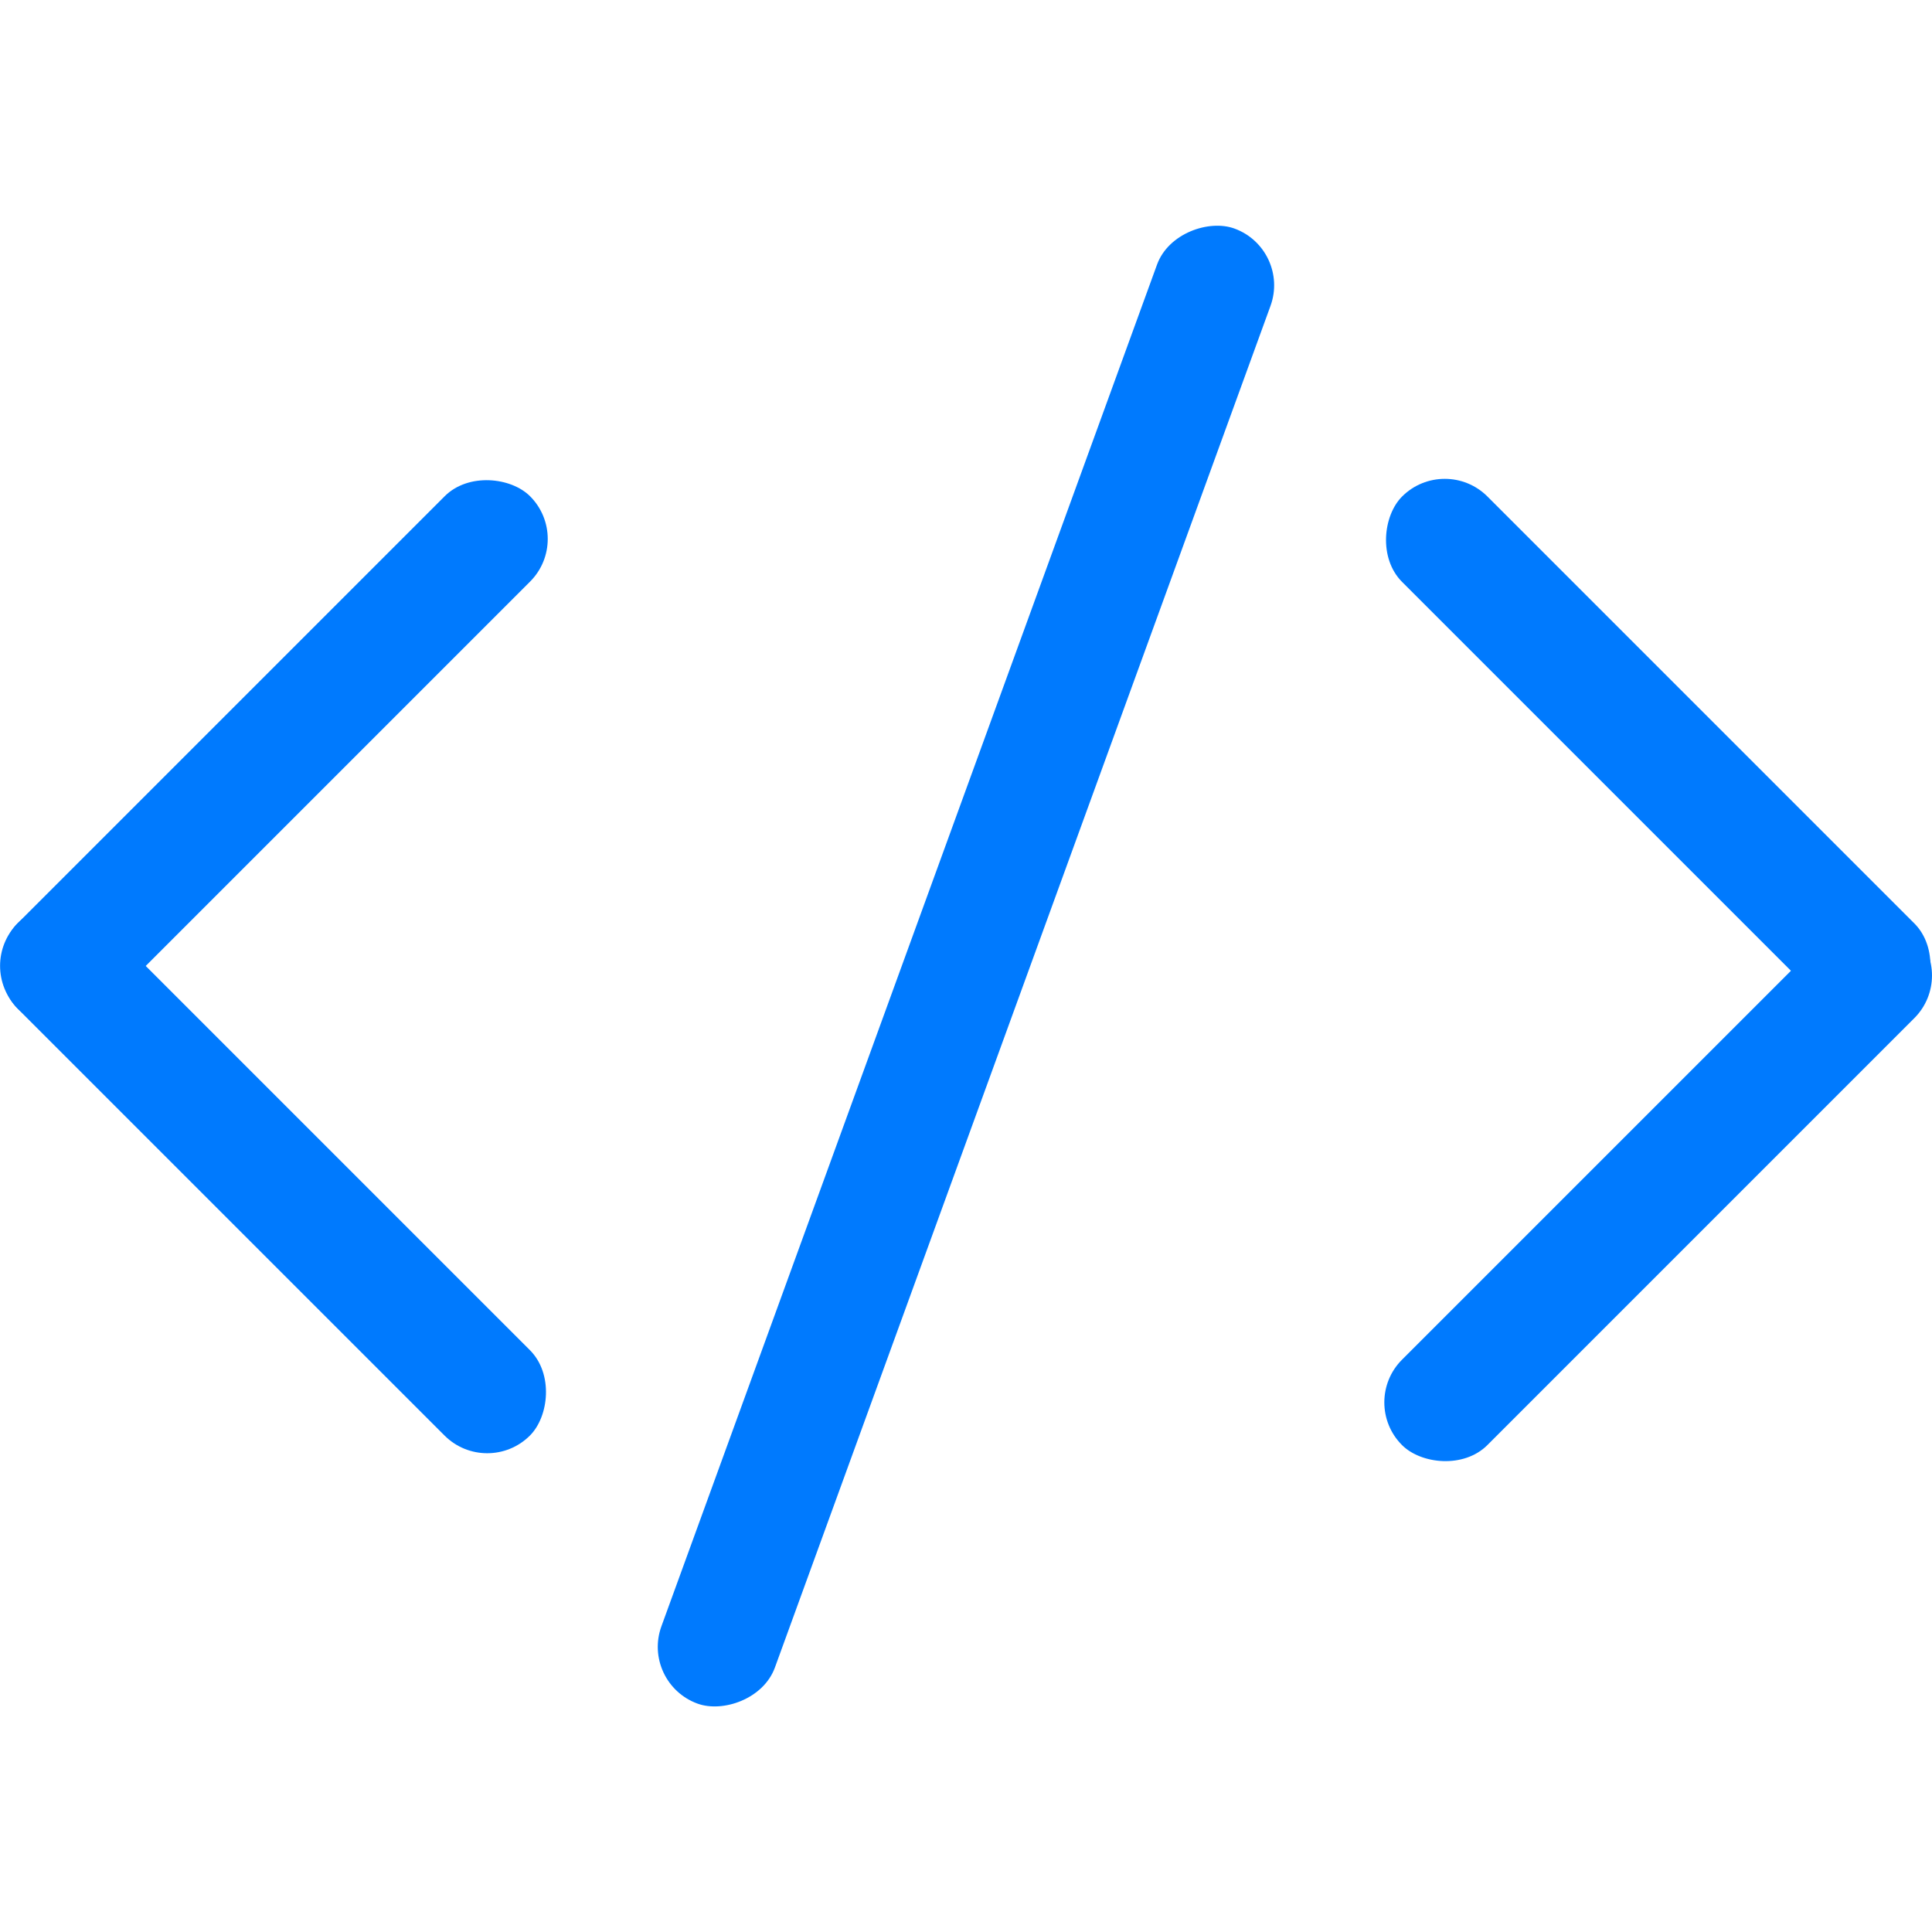 <?xml version="1.0" encoding="UTF-8"?>
<svg id="Warstwa_2" data-name="Warstwa 2" xmlns="http://www.w3.org/2000/svg" version="1.1" viewBox="0 0 800 800">
  <defs>
    <style>
      .cls-1 {
        fill: #007afe;
        stroke-width: 0px;
      }
    </style>
  </defs>
  <rect class="cls-1" x="75" y="375" width="650" height="50" rx="25" ry="25" transform="translate(-112.7 639.1) rotate(-70)"/>
  <rect class="cls-1" x="-36.6" y="286.6" width="300" height="50" rx="25" ry="25" transform="translate(-187.1 171.4) rotate(-45)"/>
  <rect class="cls-1" x="536.6" y="467.3" width="300" height="50" rx="25" ry="25" transform="translate(-147 629.7) rotate(-45)"/>
  <rect class="cls-1" x="-36.6" y="463.4" width="300" height="50" rx="25" ry="25" transform="translate(-151.8 913.9) rotate(-135)"/>
  <rect class="cls-1" x="536.6" y="286.6" width="300" height="50" rx="25" ry="25" transform="translate(951.8 1017.5) rotate(-135)"/>
</svg>